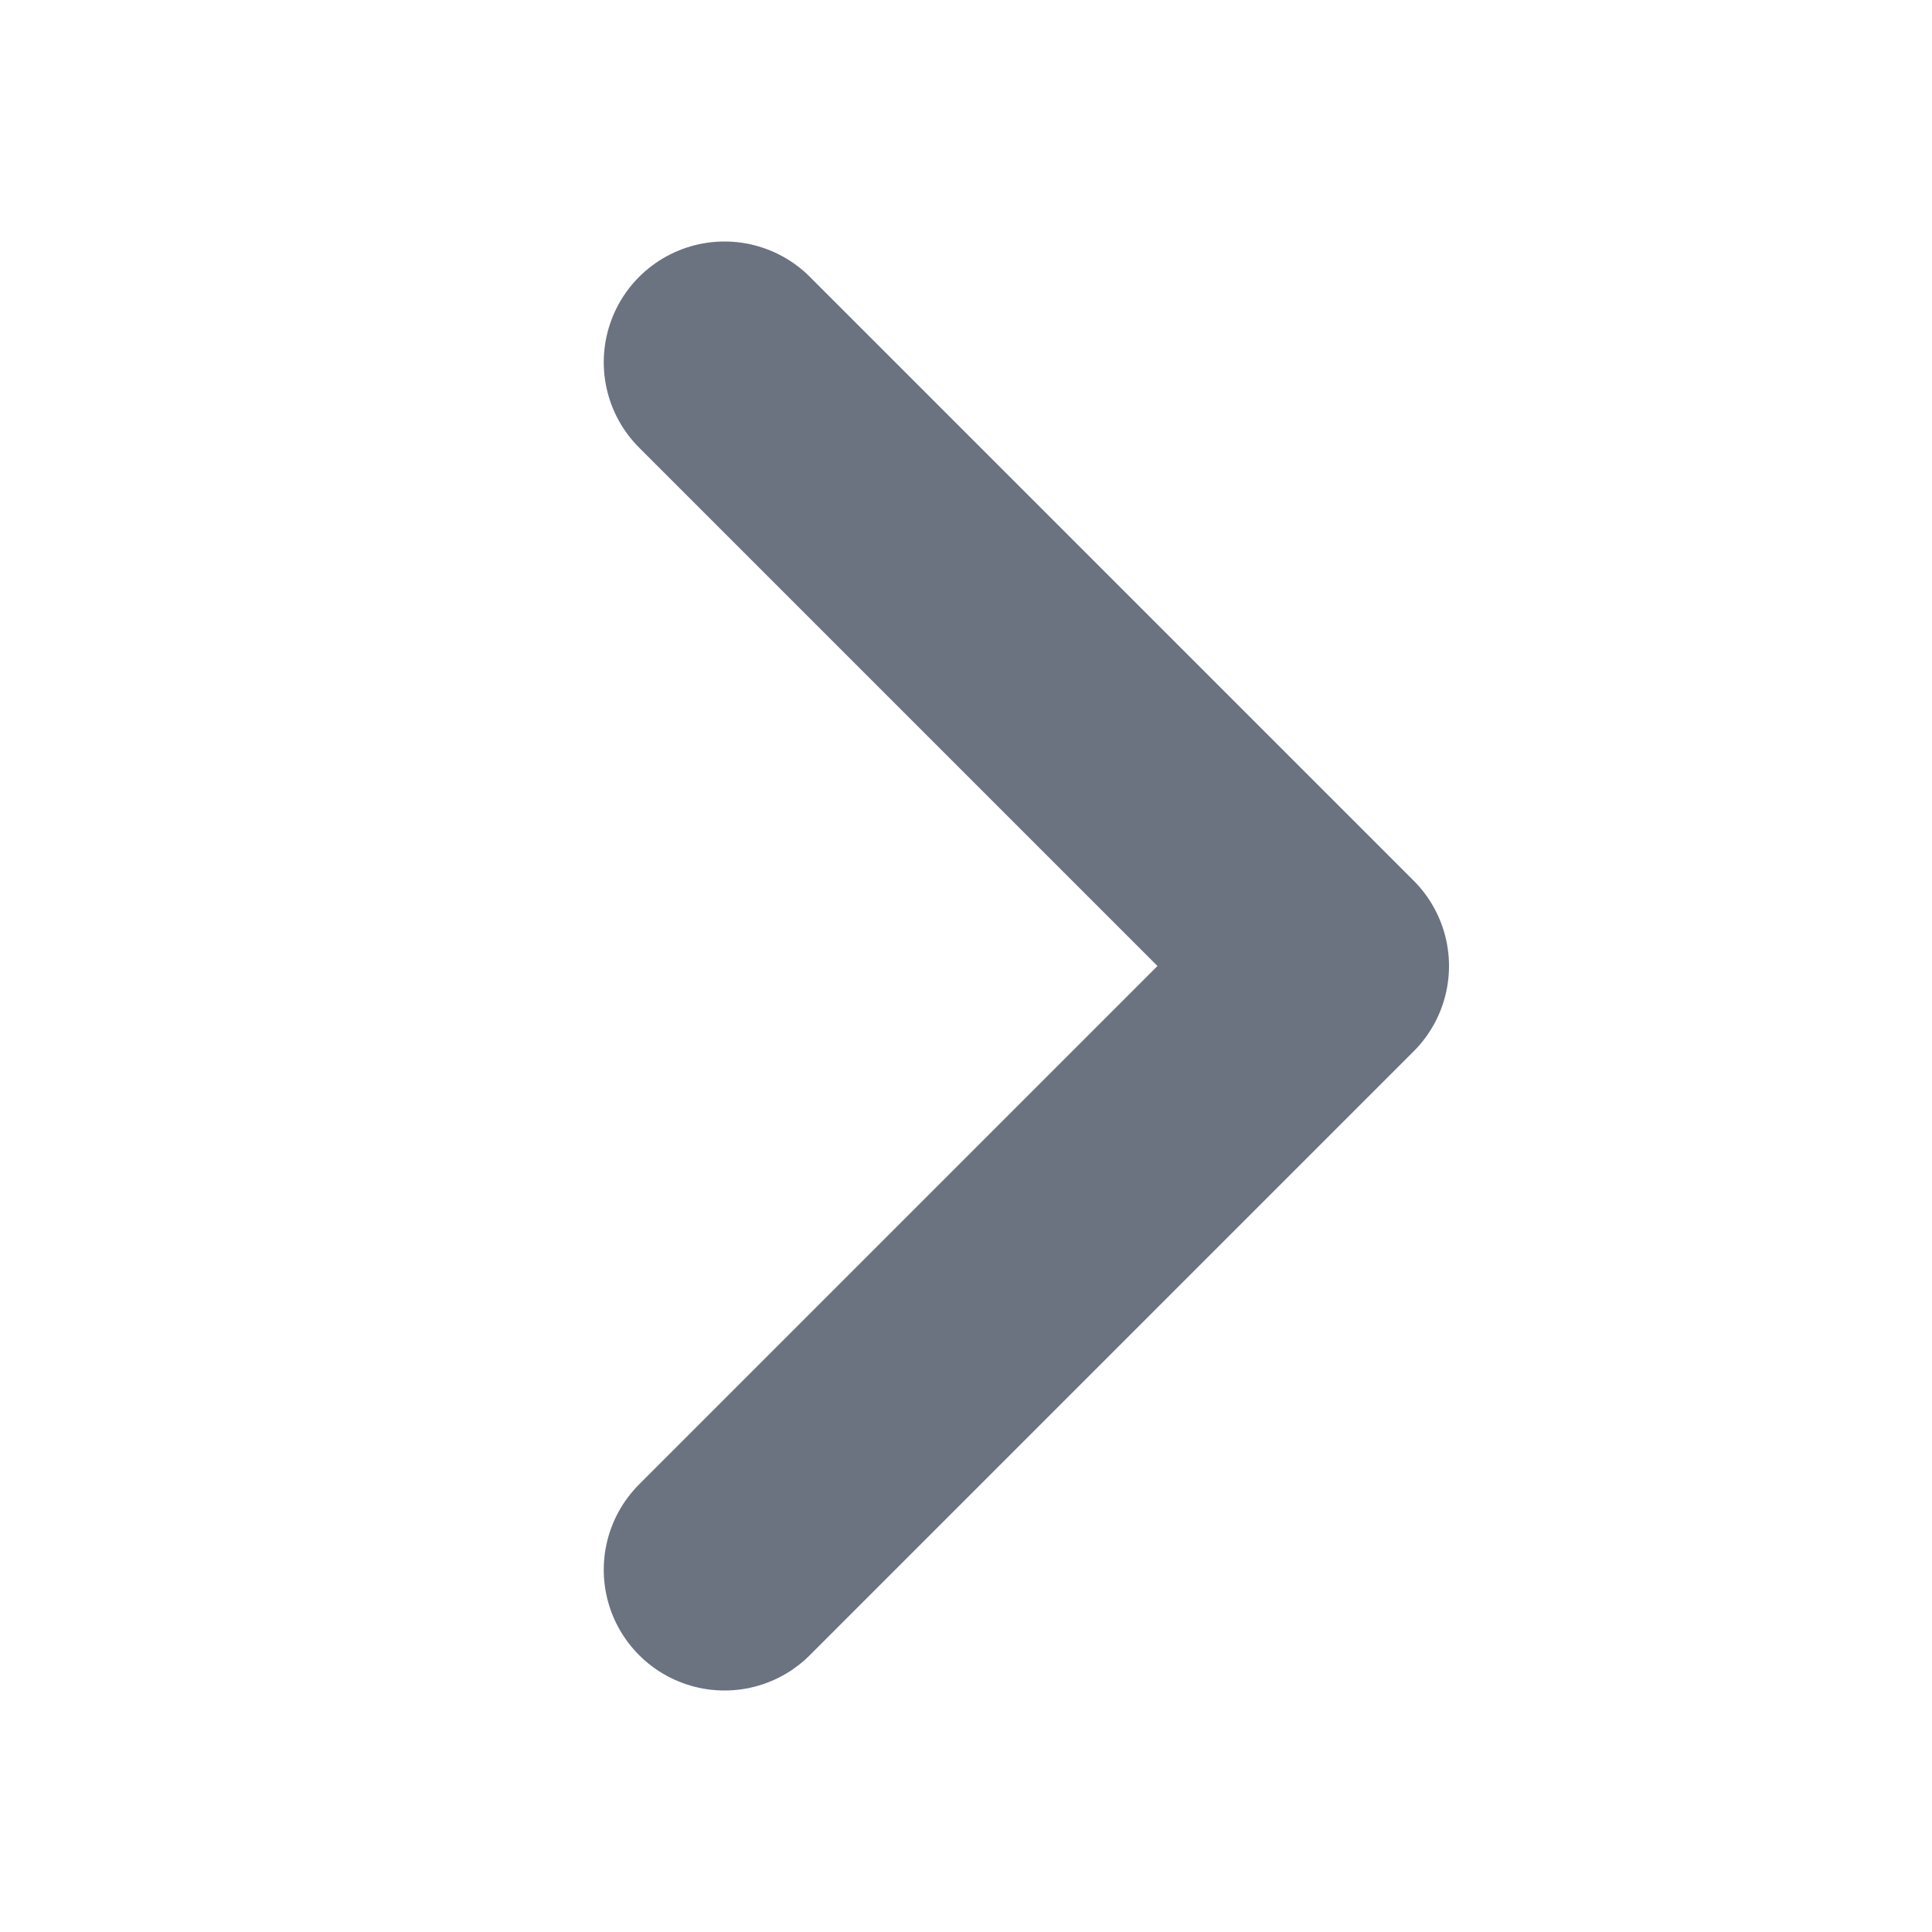 <svg width="16" height="16" viewBox="0 0 16 16" fill="none" xmlns="http://www.w3.org/2000/svg">
<path d="M6 3L11 8L6 13" stroke="#6B7280" stroke-width="2" stroke-linecap="round" stroke-linejoin="round"/>
</svg>
